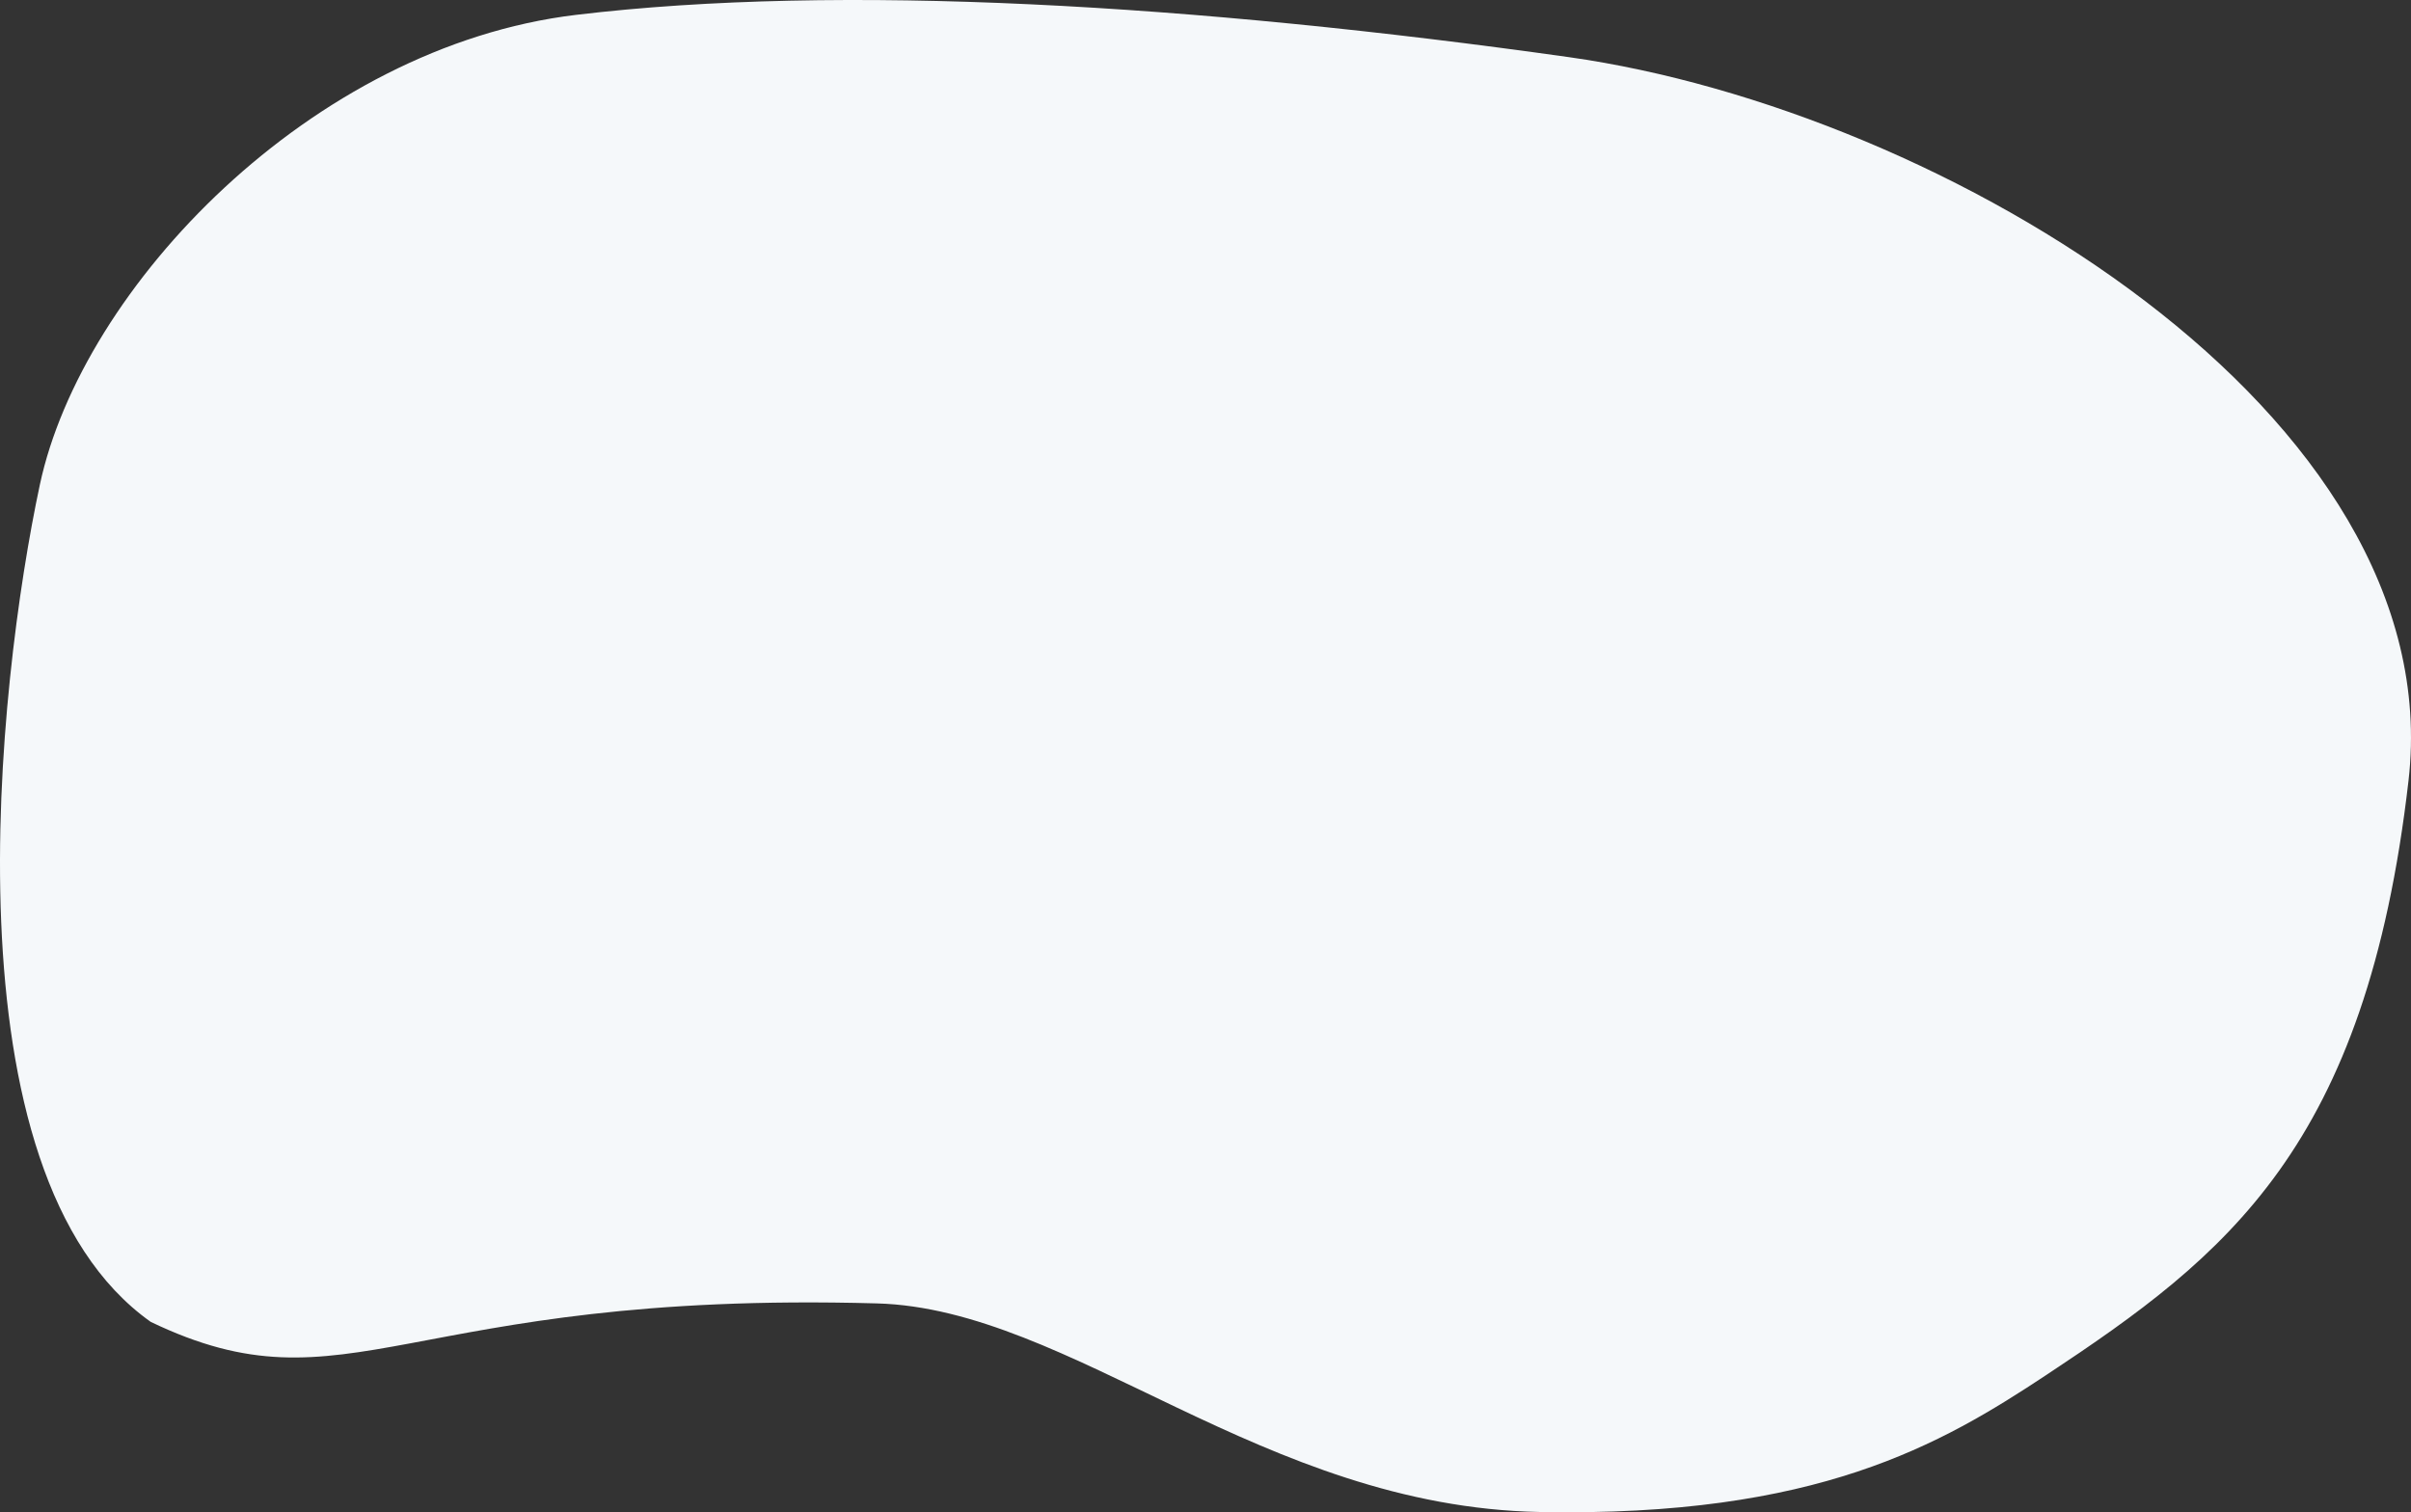 <svg xmlns="http://www.w3.org/2000/svg" width="1065.983" height="668.697" viewBox="0 0 1065.983 668.697">
  <rect x="0" y="0" width="1065.983" height="668.697" fill="#333333" stroke="none"/>
  <path id="Path_13" data-name="Path 13" d="M170.46,3189.46c-92.235-65.382-67.717-282.545-49.037-370.11s120.256-193.811,237.01-207.821,273.2-4.671,438.994,18.68,389.958,157.618,371.277,319.906-80.56,210.157-159.953,262.7c-46.842,31-101.576,63.047-224.167,60.712s-207.127-89.842-293.052-92.235C281.96,3175.45,258.026,3231.492,170.46,3189.46Z" transform="translate(-103.818 -2604.946)" fill="#f5f8fa"/>
</svg>

